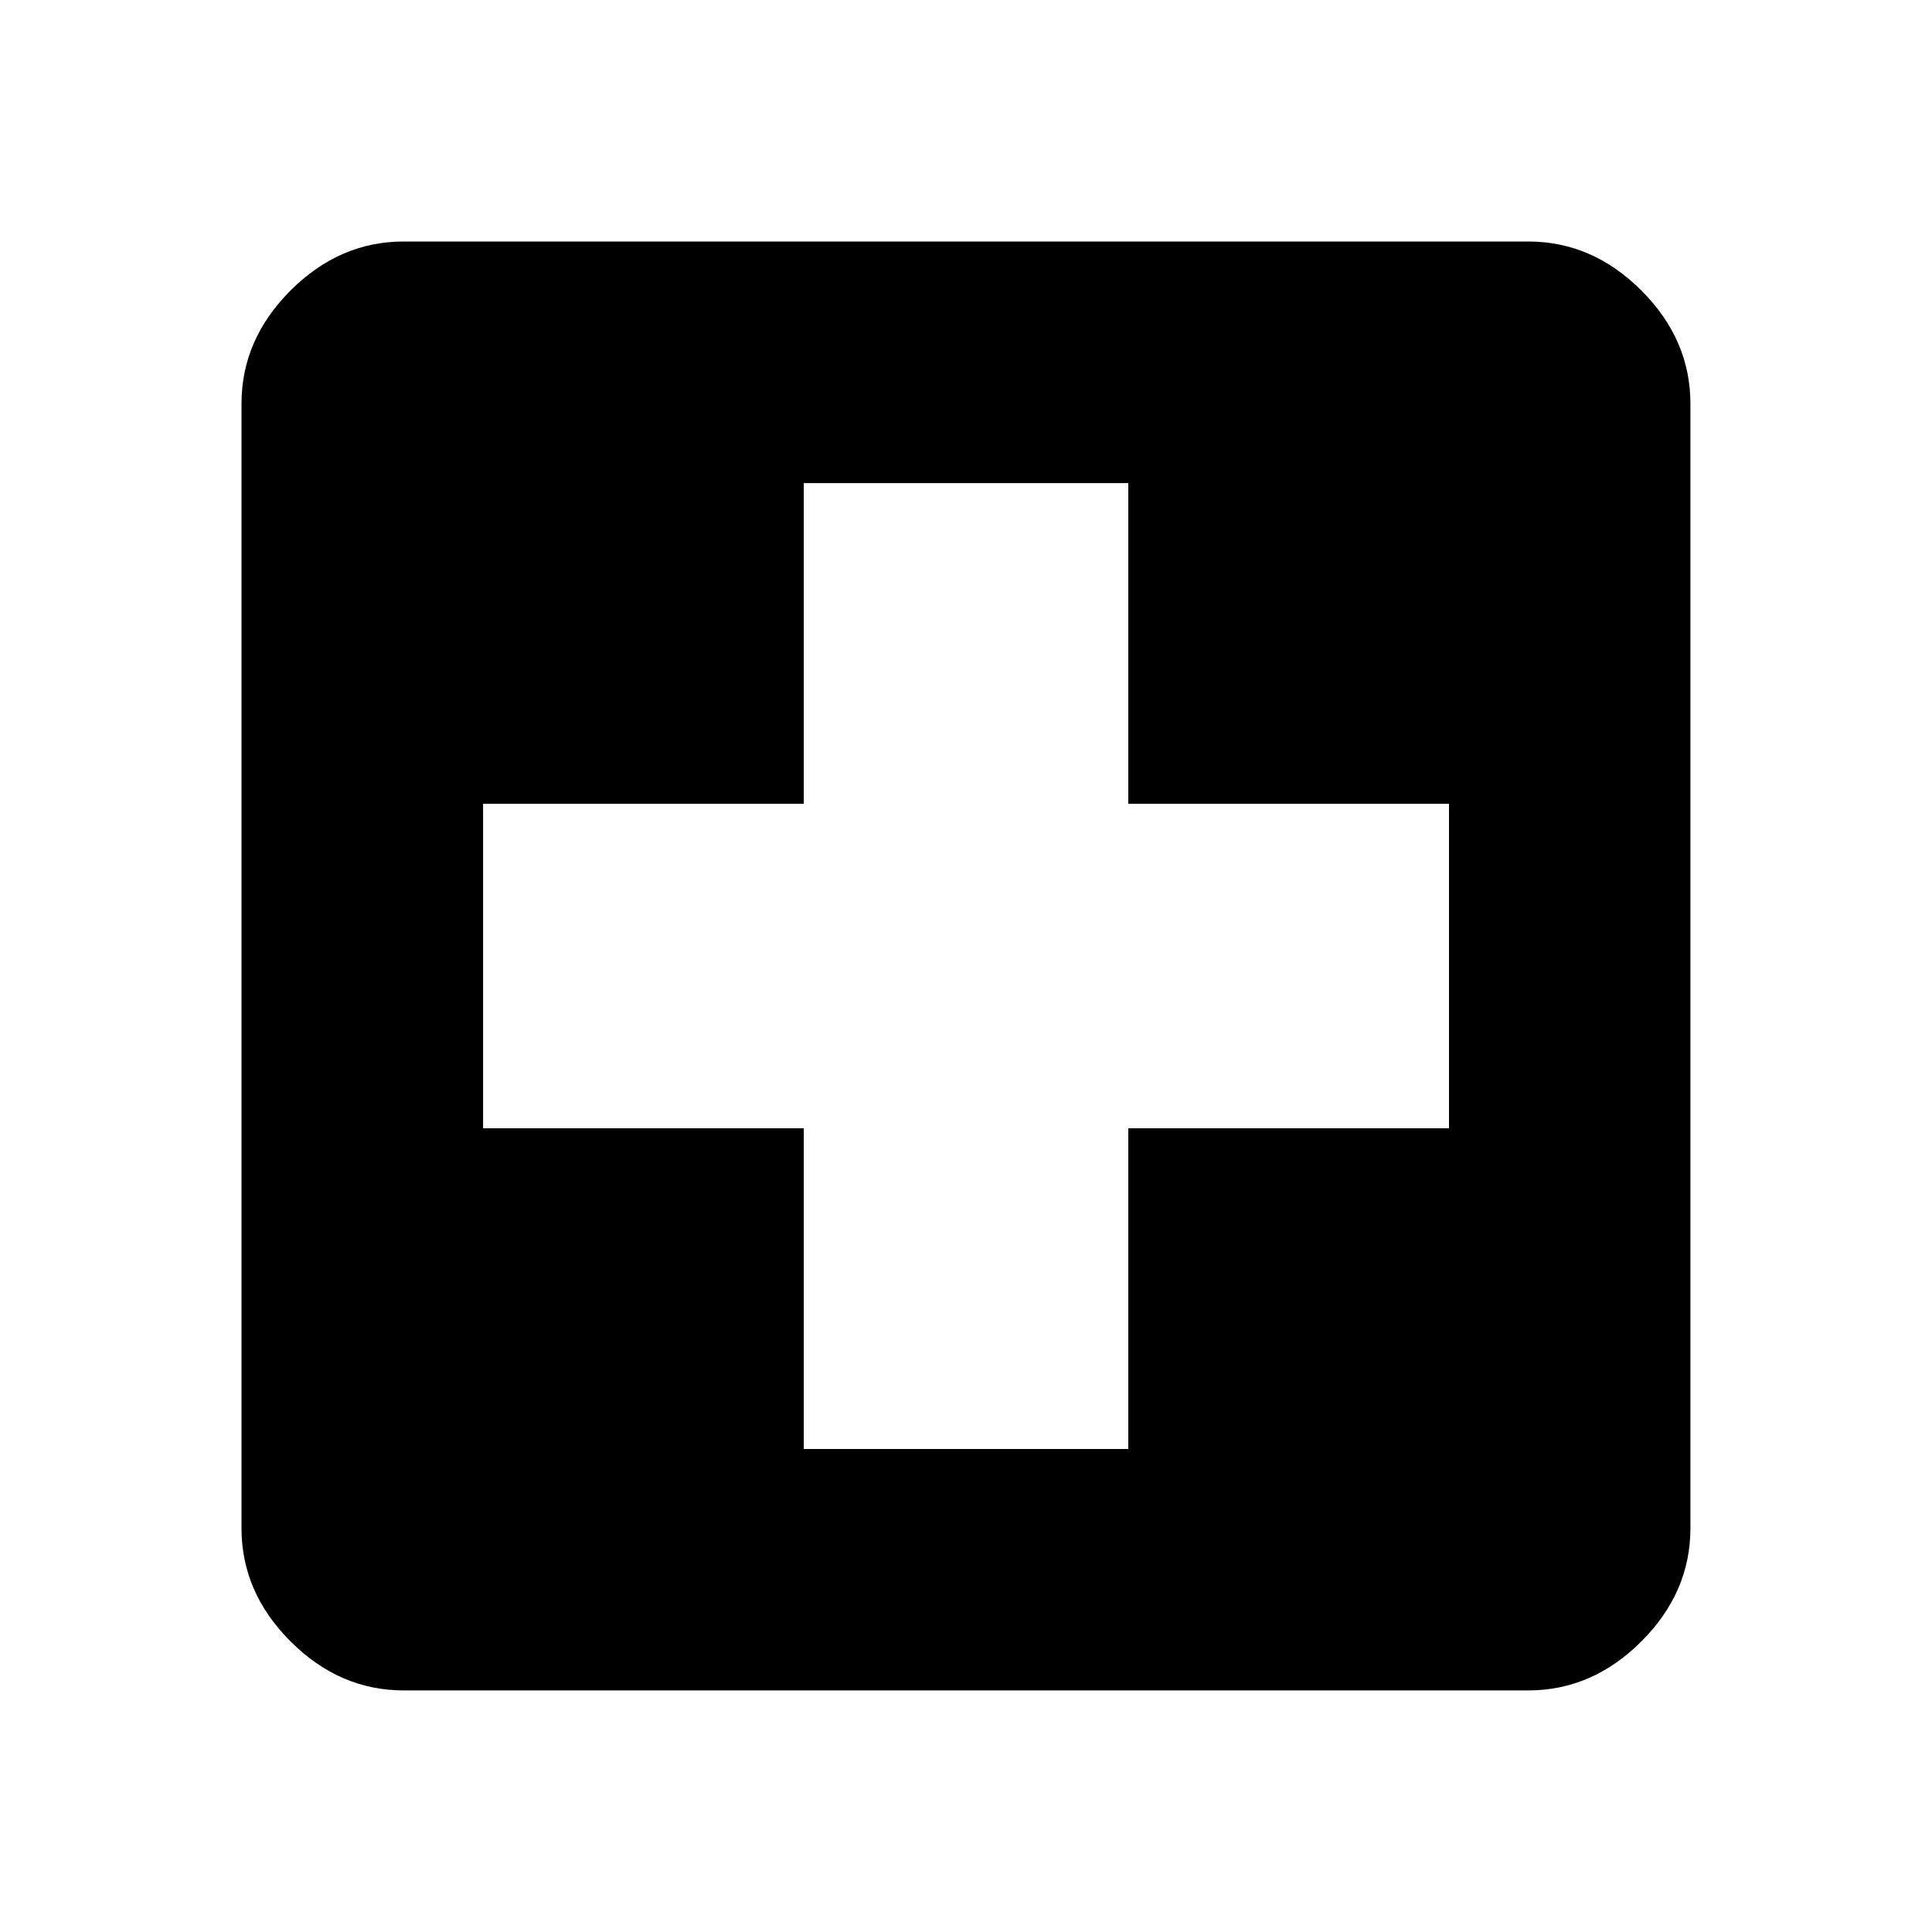 <svg xmlns="http://www.w3.org/2000/svg" width="24" height="24"><path d="M18 14.016V9.985h-3.984V6.001H9.985v3.984H6.001v4.031h3.984V18h4.031v-3.984H18zM18.984 3q.797 0 1.406.609t.609 1.406v13.969q0 .797-.609 1.406t-1.406.609H5.015q-.797 0-1.406-.609T3 18.984V5.015q0-.797.609-1.406T5.015 3h13.969z"/></svg>